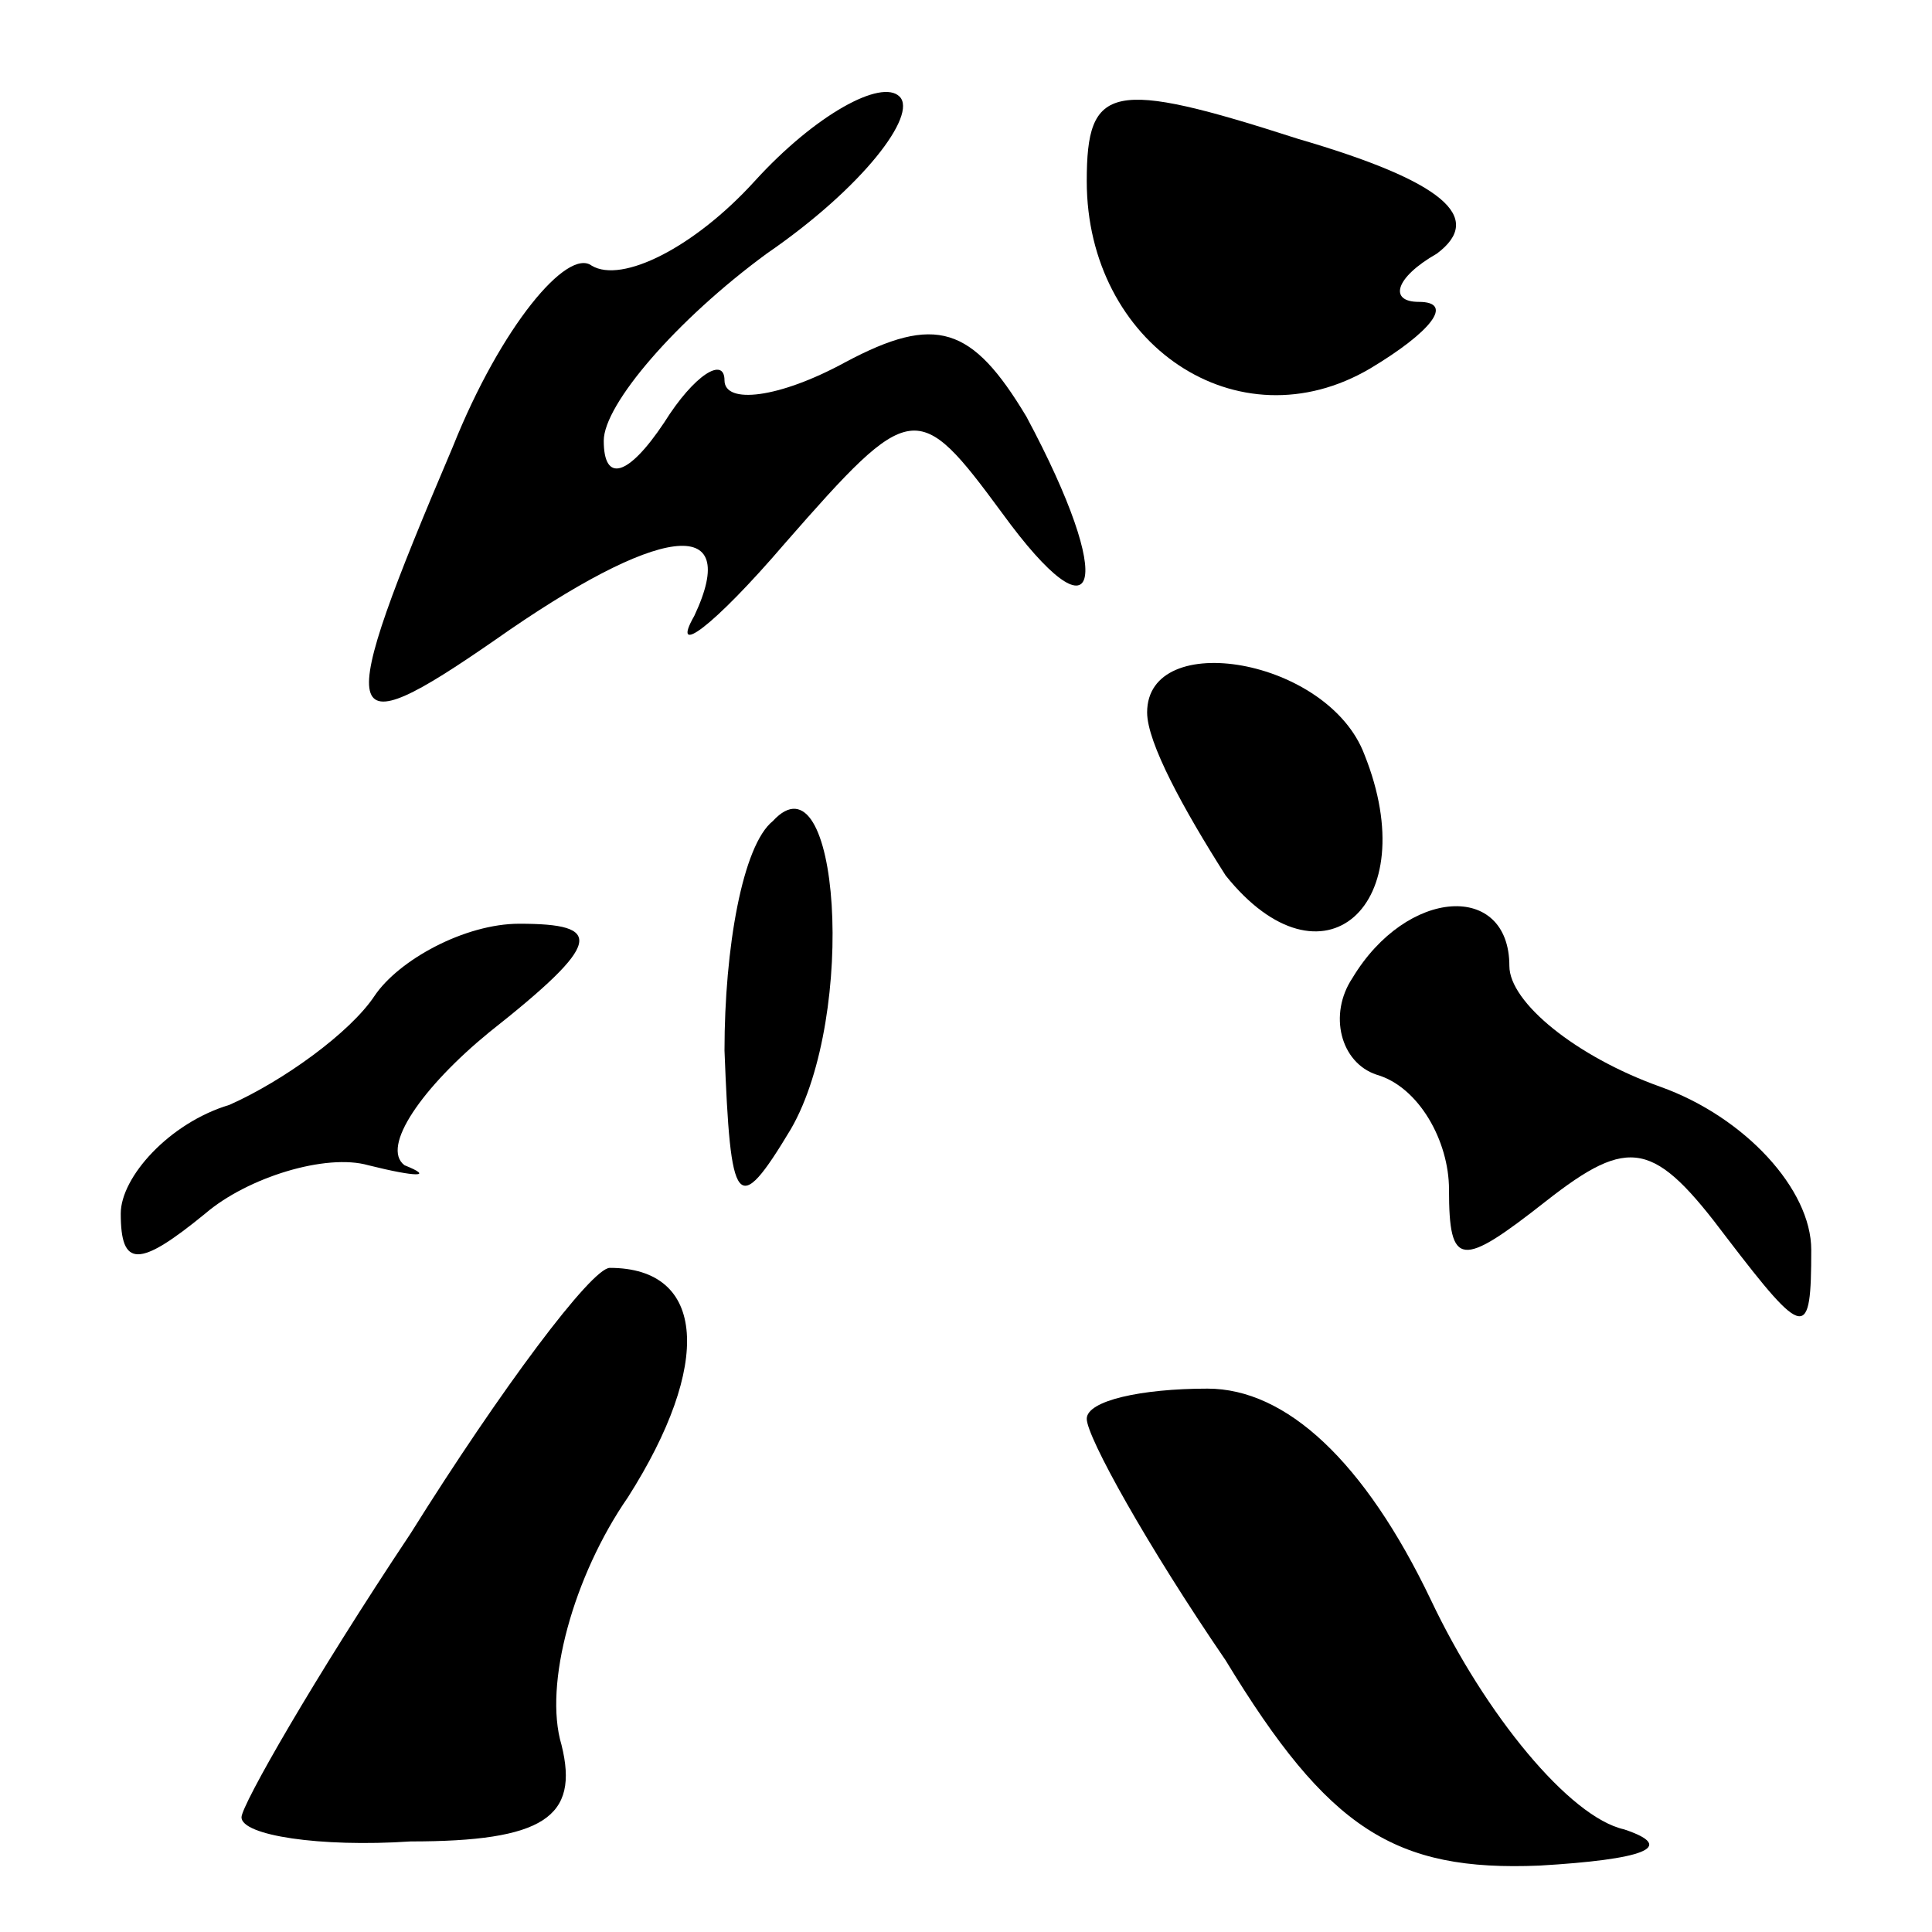 <?xml version="1.0" standalone="no"?>
<!DOCTYPE svg PUBLIC "-//W3C//DTD SVG 20010904//EN"
 "http://www.w3.org/TR/2001/REC-SVG-20010904/DTD/svg10.dtd">
<svg version="1.0" xmlns="http://www.w3.org/2000/svg"
 width="32pt" height="32pt" viewBox="0 0 32 32"
 preserveAspectRatio="xMidYMid meet">
<g transform="translate(0,32) scale(0.1,-0.1)"
fill="#000000" stroke="none">
<path fill="#000000" stroke="none" d="M125 290 c-10 -11 -22 -17 -27 -14 -4
3 -15 -10 -23 -30 -20 -47 -19 -50 7 -32 27 19 41 21 33 4 -4 -7 3 -2 15 12
21 24 22 24 36 5 16 -22 19 -12 4 16 -9 15 -15 17 -30 9 -11 -6 -20 -7 -20 -3
0 4 -5 1 -10 -7 -6 -9 -10 -10 -10 -3 0 6 12 20 27 31 16 11 25 23 22 26 -3 3
-14 -3 -24 -14z"/>
<path fill="#000000" stroke="none" d="M180 290 c0 -27 25 -44 47 -31 10 6 14
11 8 11 -5 0 -4 4 3 8 8 6 1 12 -23 19 -31 10 -35 9 -35 -7z"/>
<path fill="#000000" stroke="none" d="M190 202 c0 -5 6 -16 13 -27 16 -20 33
-5 23 20 -6 16 -36 21 -36 7z"/>
<path fill="#000000" stroke="none" d="M128 184 c-5 -4 -8 -21 -8 -38 1 -26 2
-28 11 -13 11 19 8 63 -3 51z"/>
<path fill="#000000" stroke="none" d="M62 155 c-4 -6 -15 -14 -24 -18 -10 -3
-18 -12 -18 -18 0 -9 3 -9 14 0 7 6 20 10 27 8 8 -2 11 -2 6 0 -4 3 3 13 14
22 19 15 19 18 5 18 -9 0 -20 -6 -24 -12z"/>
<path fill="#000000" stroke="none" d="M224 158 c-4 -6 -2 -14 4 -16 7 -2 12
-11 12 -19 0 -13 2 -13 16 -2 14 11 18 10 30 -6 13 -17 14 -17 14 -2 0 10 -11
22 -25 27 -14 5 -25 14 -25 20 0 14 -17 13 -26 -2z"/>
<path fill="#000000" stroke="none" d="M68 66 c-16 -24 -28 -45 -28 -47 0 -3
13 -5 28 -4 22 0 28 4 25 16 -3 10 2 28 11 41 14 22 13 38 -3 38 -3 0 -18 -20
-33 -44z"/>
<path fill="#000000" stroke="none" d="M180 85 c0 -3 10 -21 23 -40 17 -28 28
-35 52 -34 17 1 23 3 14 6 -9 2 -23 19 -32 38 -11 23 -24 35 -37 35 -11 0 -20
-2 -20 -5z"/>
</g>
</svg>

